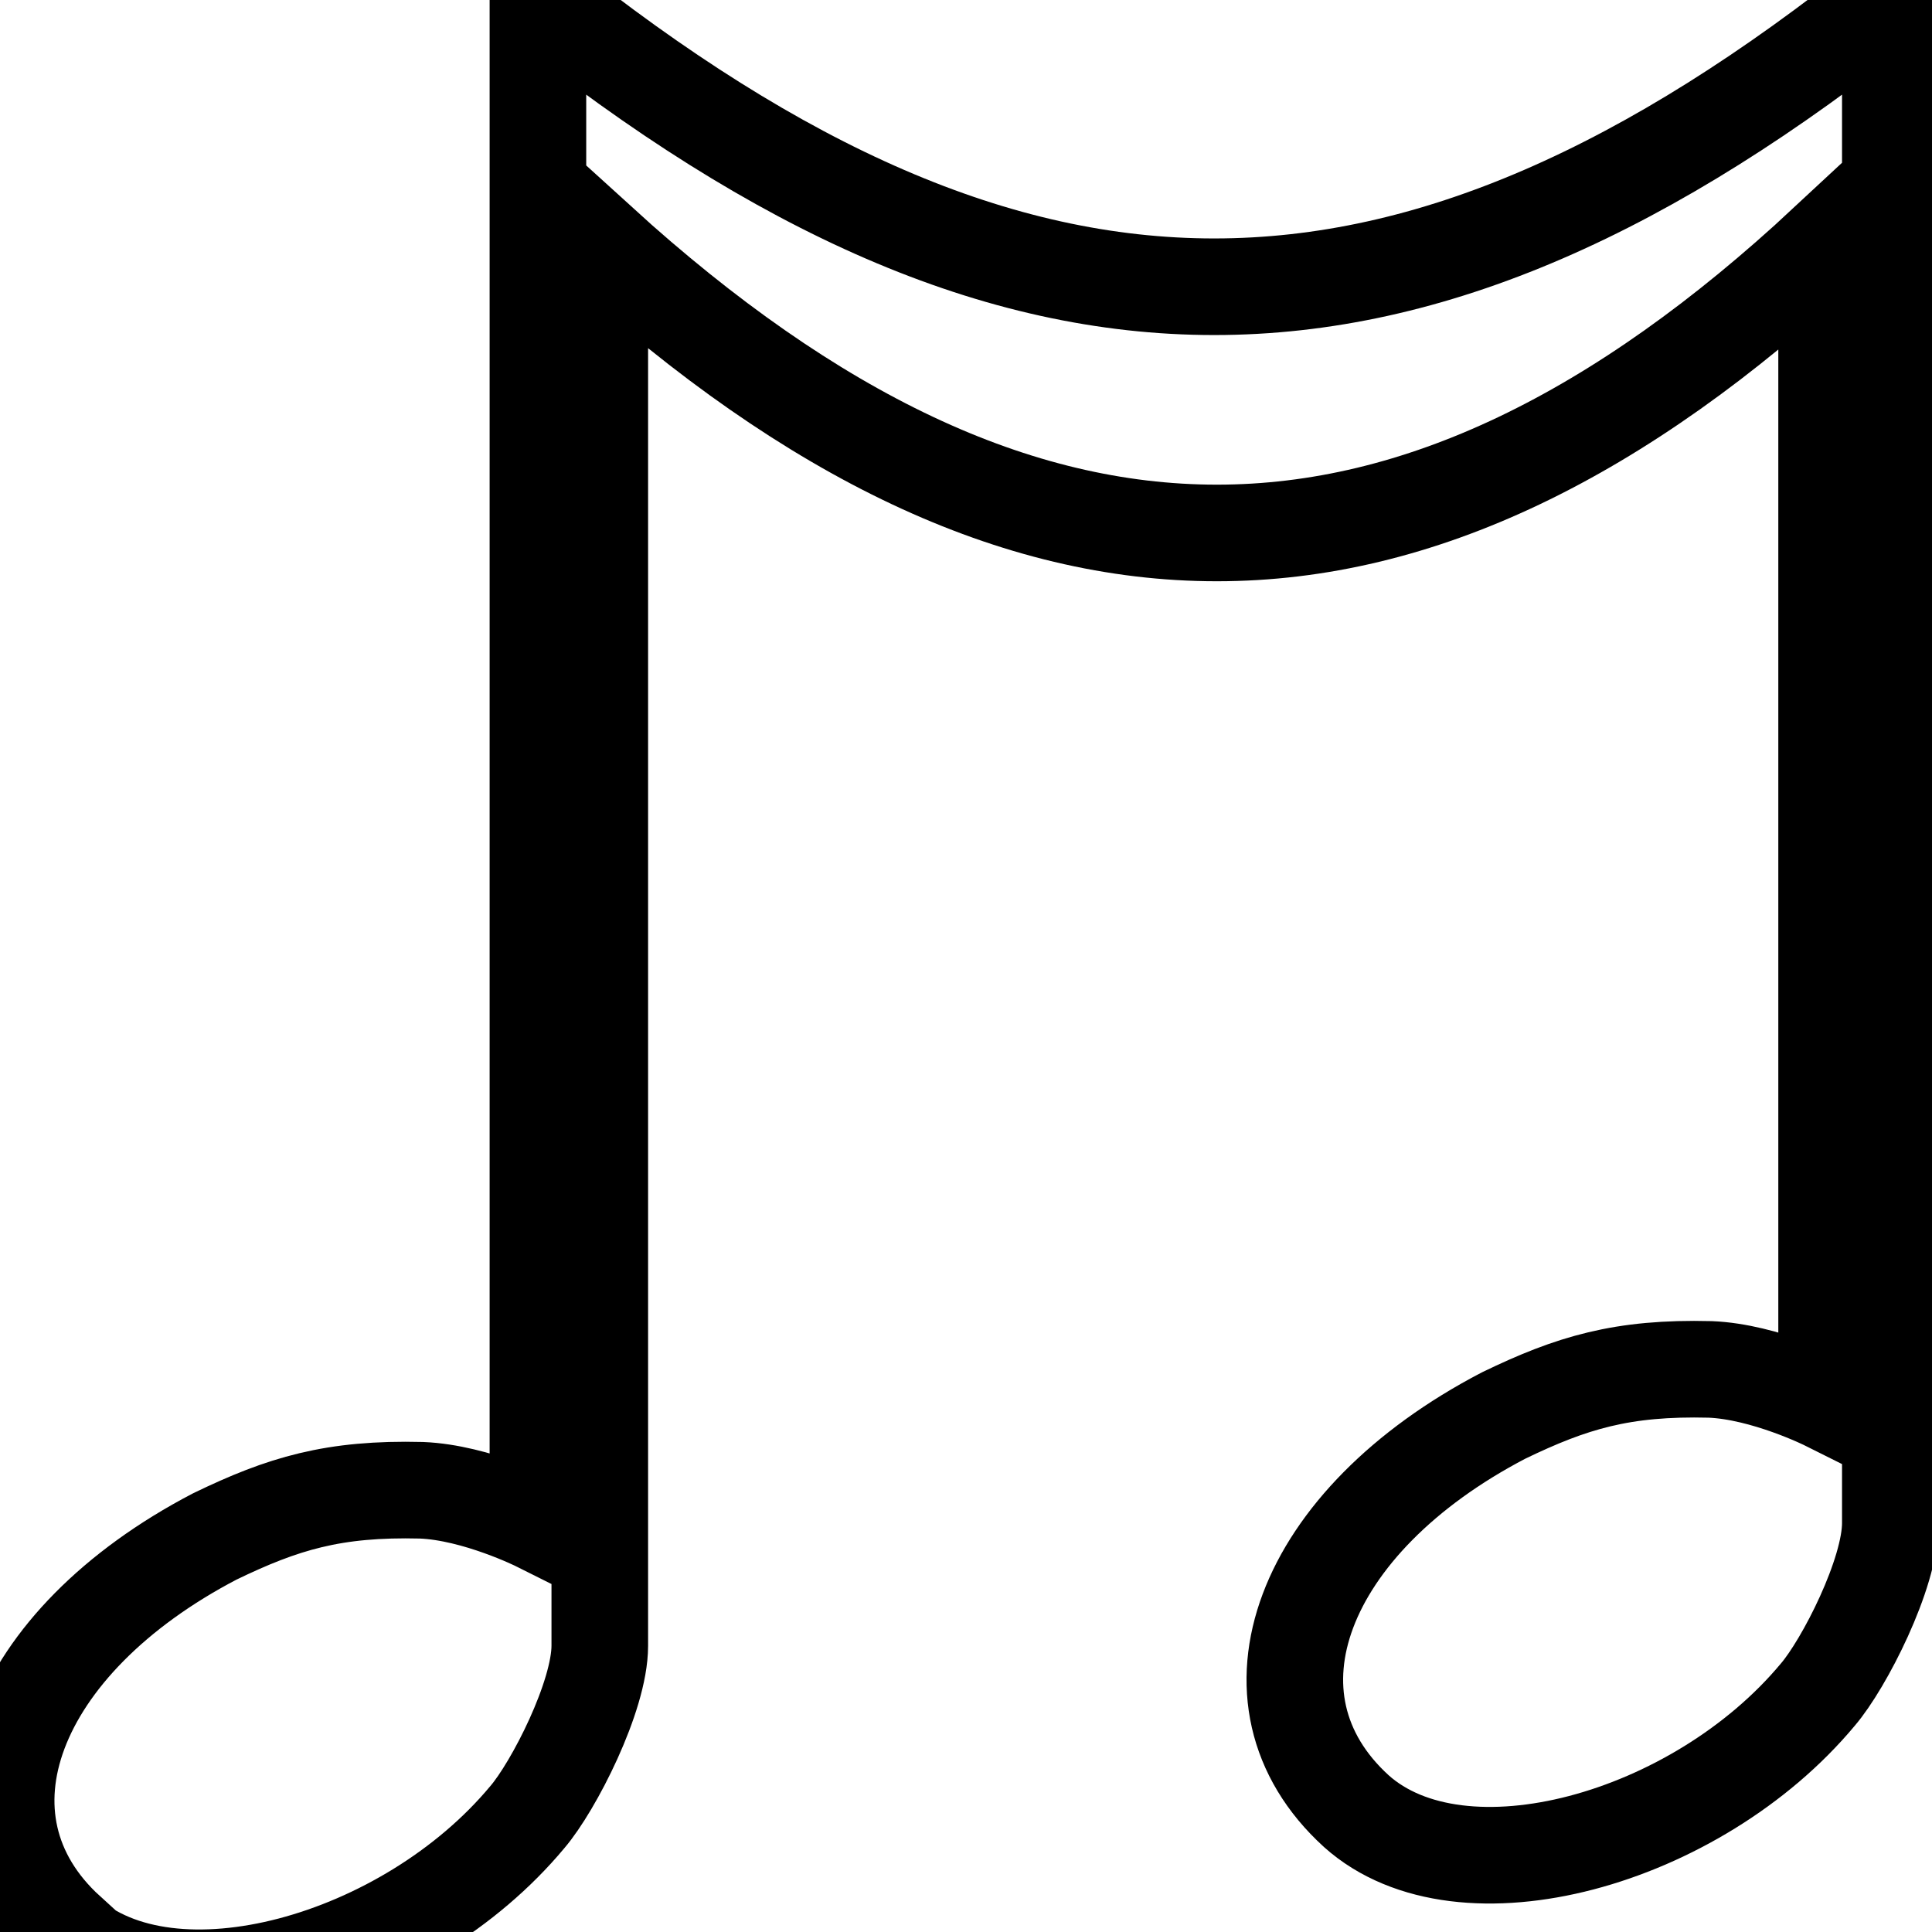 <?xml version="1.0" ?>
<svg viewBox="0 0 100 100" xmlns="http://www.w3.org/2000/svg"
     style="
        fill: none;
        stroke: black;
        stroke-width: 5%;
    ">
    <path d="
        m 3.5 100
        c -6.37 -5.801 -2.844 -15.015 7.621 -20.475
        c 3.526 -1.706 6.143 -2.502 10.693 -2.389
        c 2.844 0.114 6.029 1.706 6.029 1.706

        v -79

        h 0
        c 25 20 45 20 70 0
        h 0

        v 79

        c 0 2.616 -2.389 7.28 -3.754 8.873
        c -6.256 7.508 -18.427 10.92 -23.887 6.029
        c -6.37 -5.801 -2.844 -15.015 7.621 -20.475
        c 3.526 -1.706 6.143 -2.502 10.693 -2.389
        c 2.844 0.114 6.029 1.706 6.029 1.706

        v -60

        c -21.5 20 -41.5 20 -63.5 0

        v 72.6

        c 0 2.616 -2.389 7.28 -3.754 8.873
        c -6.256 7.508 -18.427 10.92 -23.887 6.029

        z
    "/>
</svg>